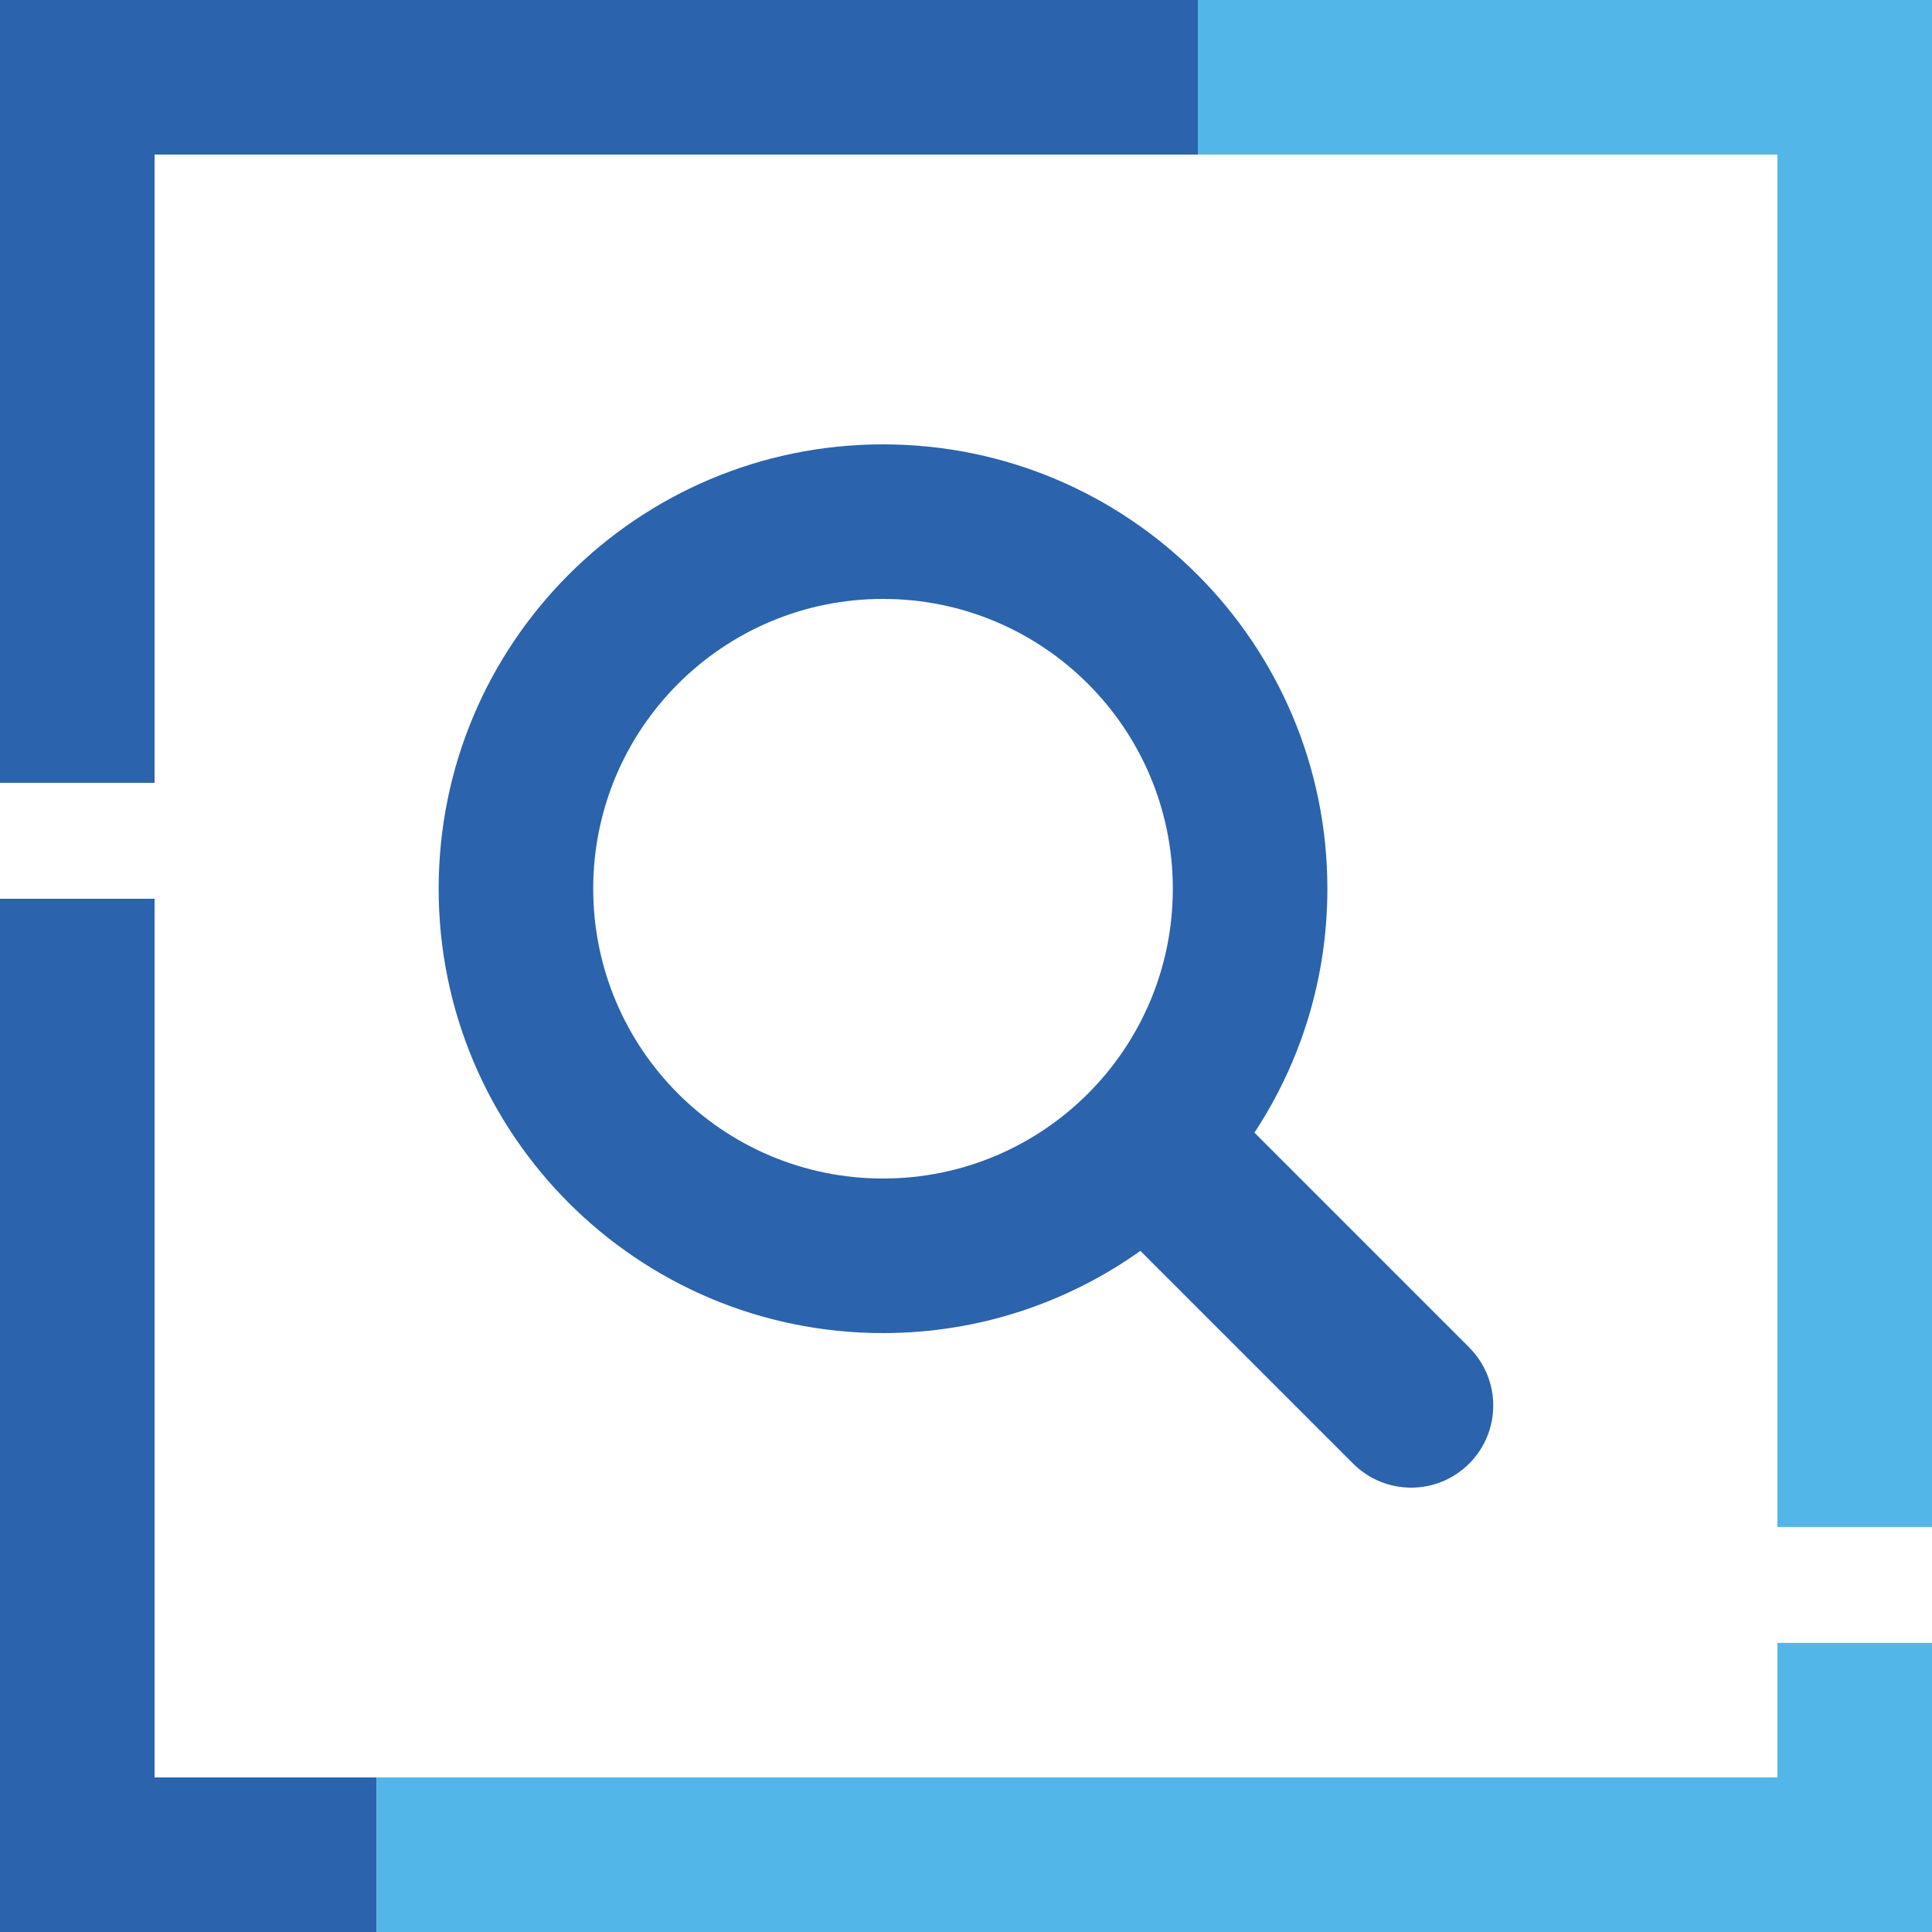 <?xml version="1.0" encoding="UTF-8"?>
<svg id="Layer_2" data-name="Layer 2" xmlns="http://www.w3.org/2000/svg" viewBox="0 0 200 200">
  <defs>
    <style>
      .cls-1 {
        fill: #fff;
      }

      .cls-2 {
        fill: #52b7e8;
      }

      .cls-3 {
        fill: #2b63ad;
      }
    </style>
  </defs>
  <g id="Layer_2-2" data-name="Layer 2">
    <g>
      <rect class="cls-1" width="200" height="200"/>
      <rect class="cls-1" x="16" y="16" width="168" height="168"/>
      <g>
        <g>
          <polygon class="cls-3" points="16 16 124 16 124 0 0 0 0 81.04 16 81.04 16 16"/>
          <polygon class="cls-3" points="16 93.04 0 93.04 0 200 39 200 39 184 16 184 16 93.04"/>
          <polygon class="cls-2" points="184 184 39 184 39 200 200 200 200 170.07 184 170.07 184 184"/>
          <polygon class="cls-2" points="124 0 124 16 184 16 184 158.07 200 158.07 200 0 124 0"/>
        </g>
        <path class="cls-3" d="m152.1,139.49l-22.24-22.24c4.77-7.25,7.55-15.92,7.55-25.25,0-25.41-20.59-46-46-46s-46,20.59-46,46,20.59,46,46,46c9.93,0,19.12-3.16,26.64-8.51l22.02,22.02c3.32,3.32,8.7,3.32,12.02,0h0c3.32-3.32,3.32-8.7,0-12.02Zm-60.69-17.49c-16.57,0-30-13.43-30-30s13.43-30,30-30,30,13.43,30,30-13.43,30-30,30Z"/>
      </g>
    </g>
  </g>
</svg>
